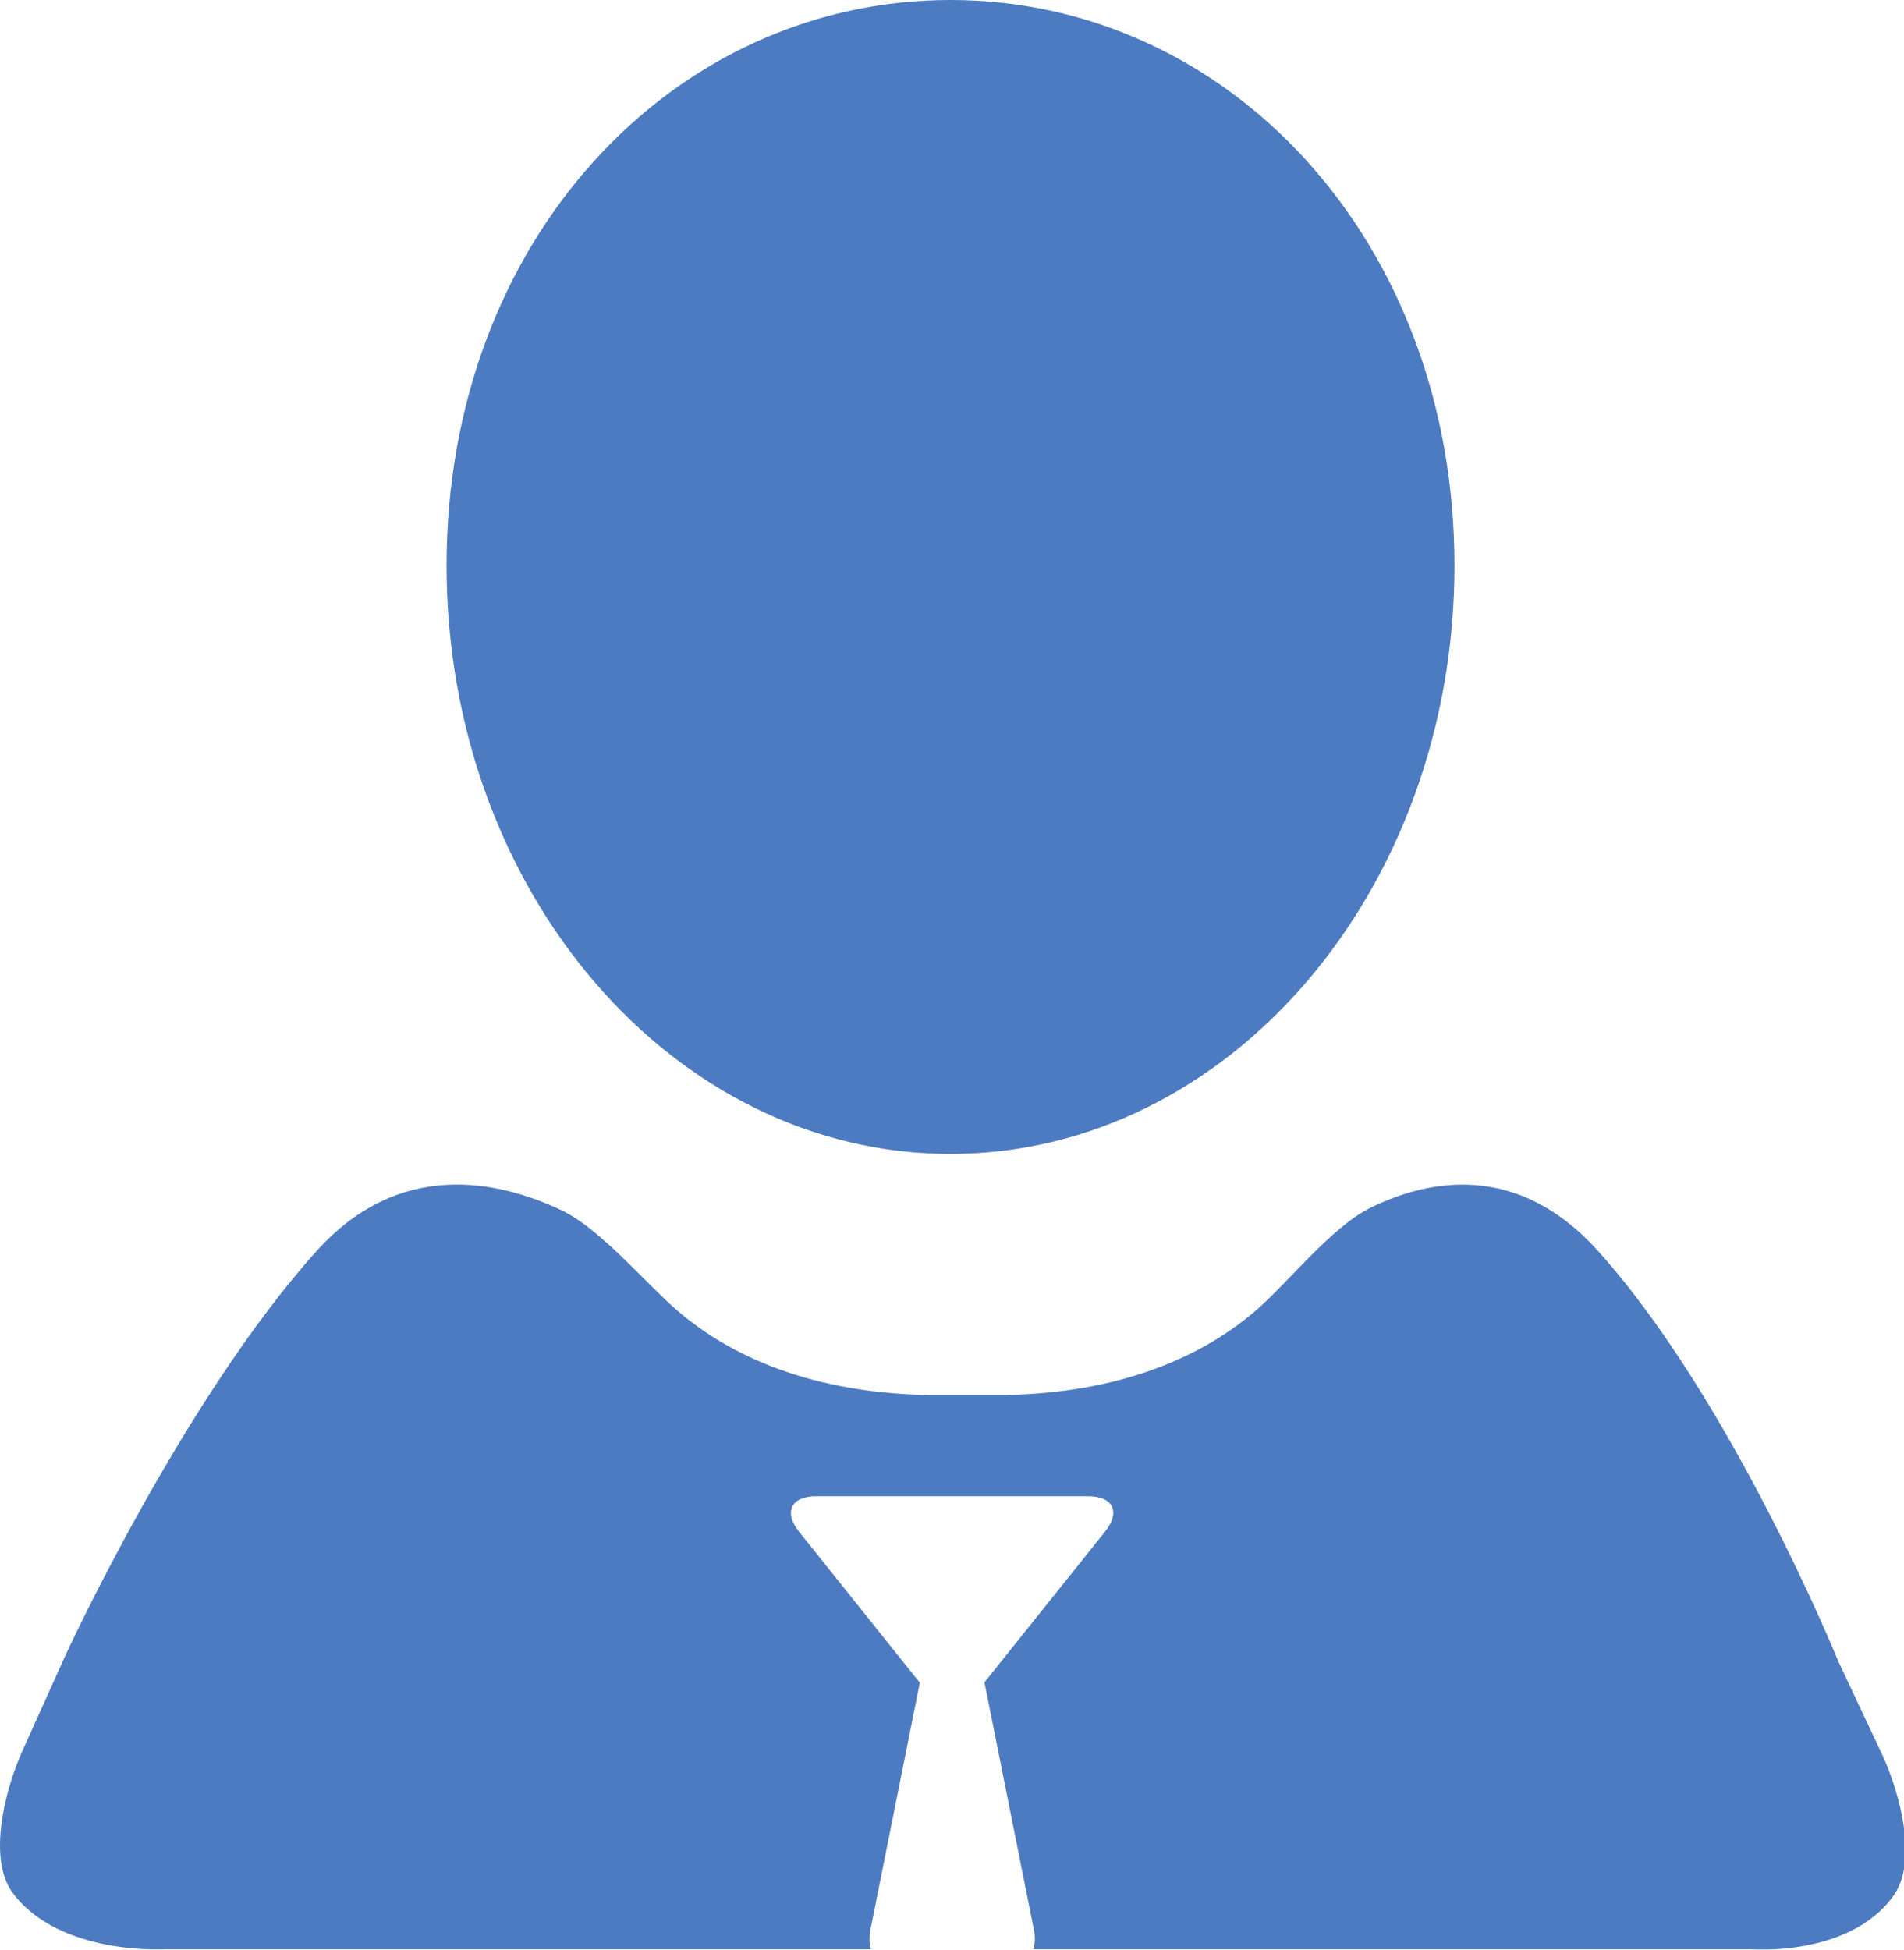<?xml version="1.0" encoding="UTF-8" standalone="no"?>
<svg width="42px" height="43px" viewBox="0 0 42 43" version="1.1" xmlns="http://www.w3.org/2000/svg" xmlns:xlink="http://www.w3.org/1999/xlink">
    <!-- Generator: Sketch 41.2 (35397) - http://www.bohemiancoding.com/sketch -->
    <title>driver</title>
    <desc>Created with Sketch.</desc>
    <defs>
        <rect id="path-1" x="0" y="0" width="48" height="48"></rect>
    </defs>
    <g id="Page-1" stroke="none" stroke-width="1" fill="none" fill-rule="evenodd">
        <g id="Artboard" transform="translate(-511, -118)">
            <g id="driver" transform="translate(508, 116)">
                <g id="Combined-Shape">
                    <mask id="mask-2" fill="white">
                        <use xlink:href="#path-1"></use>
                    </mask>
                    <g id="Mask"></g>
                    <path d="M25.795,44.992 L41.612,44.992 C41.612,44.992 43.797,45.173 44.771,43.808 C45.316,43.045 44.908,41.526 44.51,40.68 L43.547,38.633 C43.547,38.633 41.203,32.866 38.244,29.583 C36.474,27.622 34.521,28.008 33.238,28.634 C32.385,29.05 31.438,30.26 30.728,30.881 C29.748,31.738 28.017,32.712 25.19,32.767 L23.454,32.767 C20.624,32.712 18.893,31.738 17.913,30.881 C17.202,30.259 16.228,29.086 15.367,28.683 C13.969,28.028 11.808,27.57 9.991,29.583 C7.032,32.866 4.434,38.53 4.434,38.53 L3.494,40.617 C3.11,41.469 2.72,42.996 3.281,43.749 C4.319,45.144 6.676,44.992 6.676,44.992 L22.213,44.992 C22.175,44.864 22.169,44.72 22.199,44.568 L23.29,39.113 L20.625,35.781 C20.28,35.35 20.453,35 20.997,35 L27.003,35 C27.554,35 27.725,35.344 27.375,35.781 L24.716,39.105 L25.808,44.568 C25.839,44.72 25.832,44.864 25.795,44.992 L25.795,44.992 Z M23.965,27.45 C17.825,27.45 12.851,21.638 12.851,14.473 C12.851,7.31 17.825,2 23.965,2 C30.106,2 35.084,7.31 35.084,14.473 C35.084,21.638 30.105,27.45 23.965,27.45 L23.965,27.45 Z" fill="#4C7BC1" mask="url(#mask-2)"></path>
                </g>
            </g>
        </g>
    </g>
</svg>